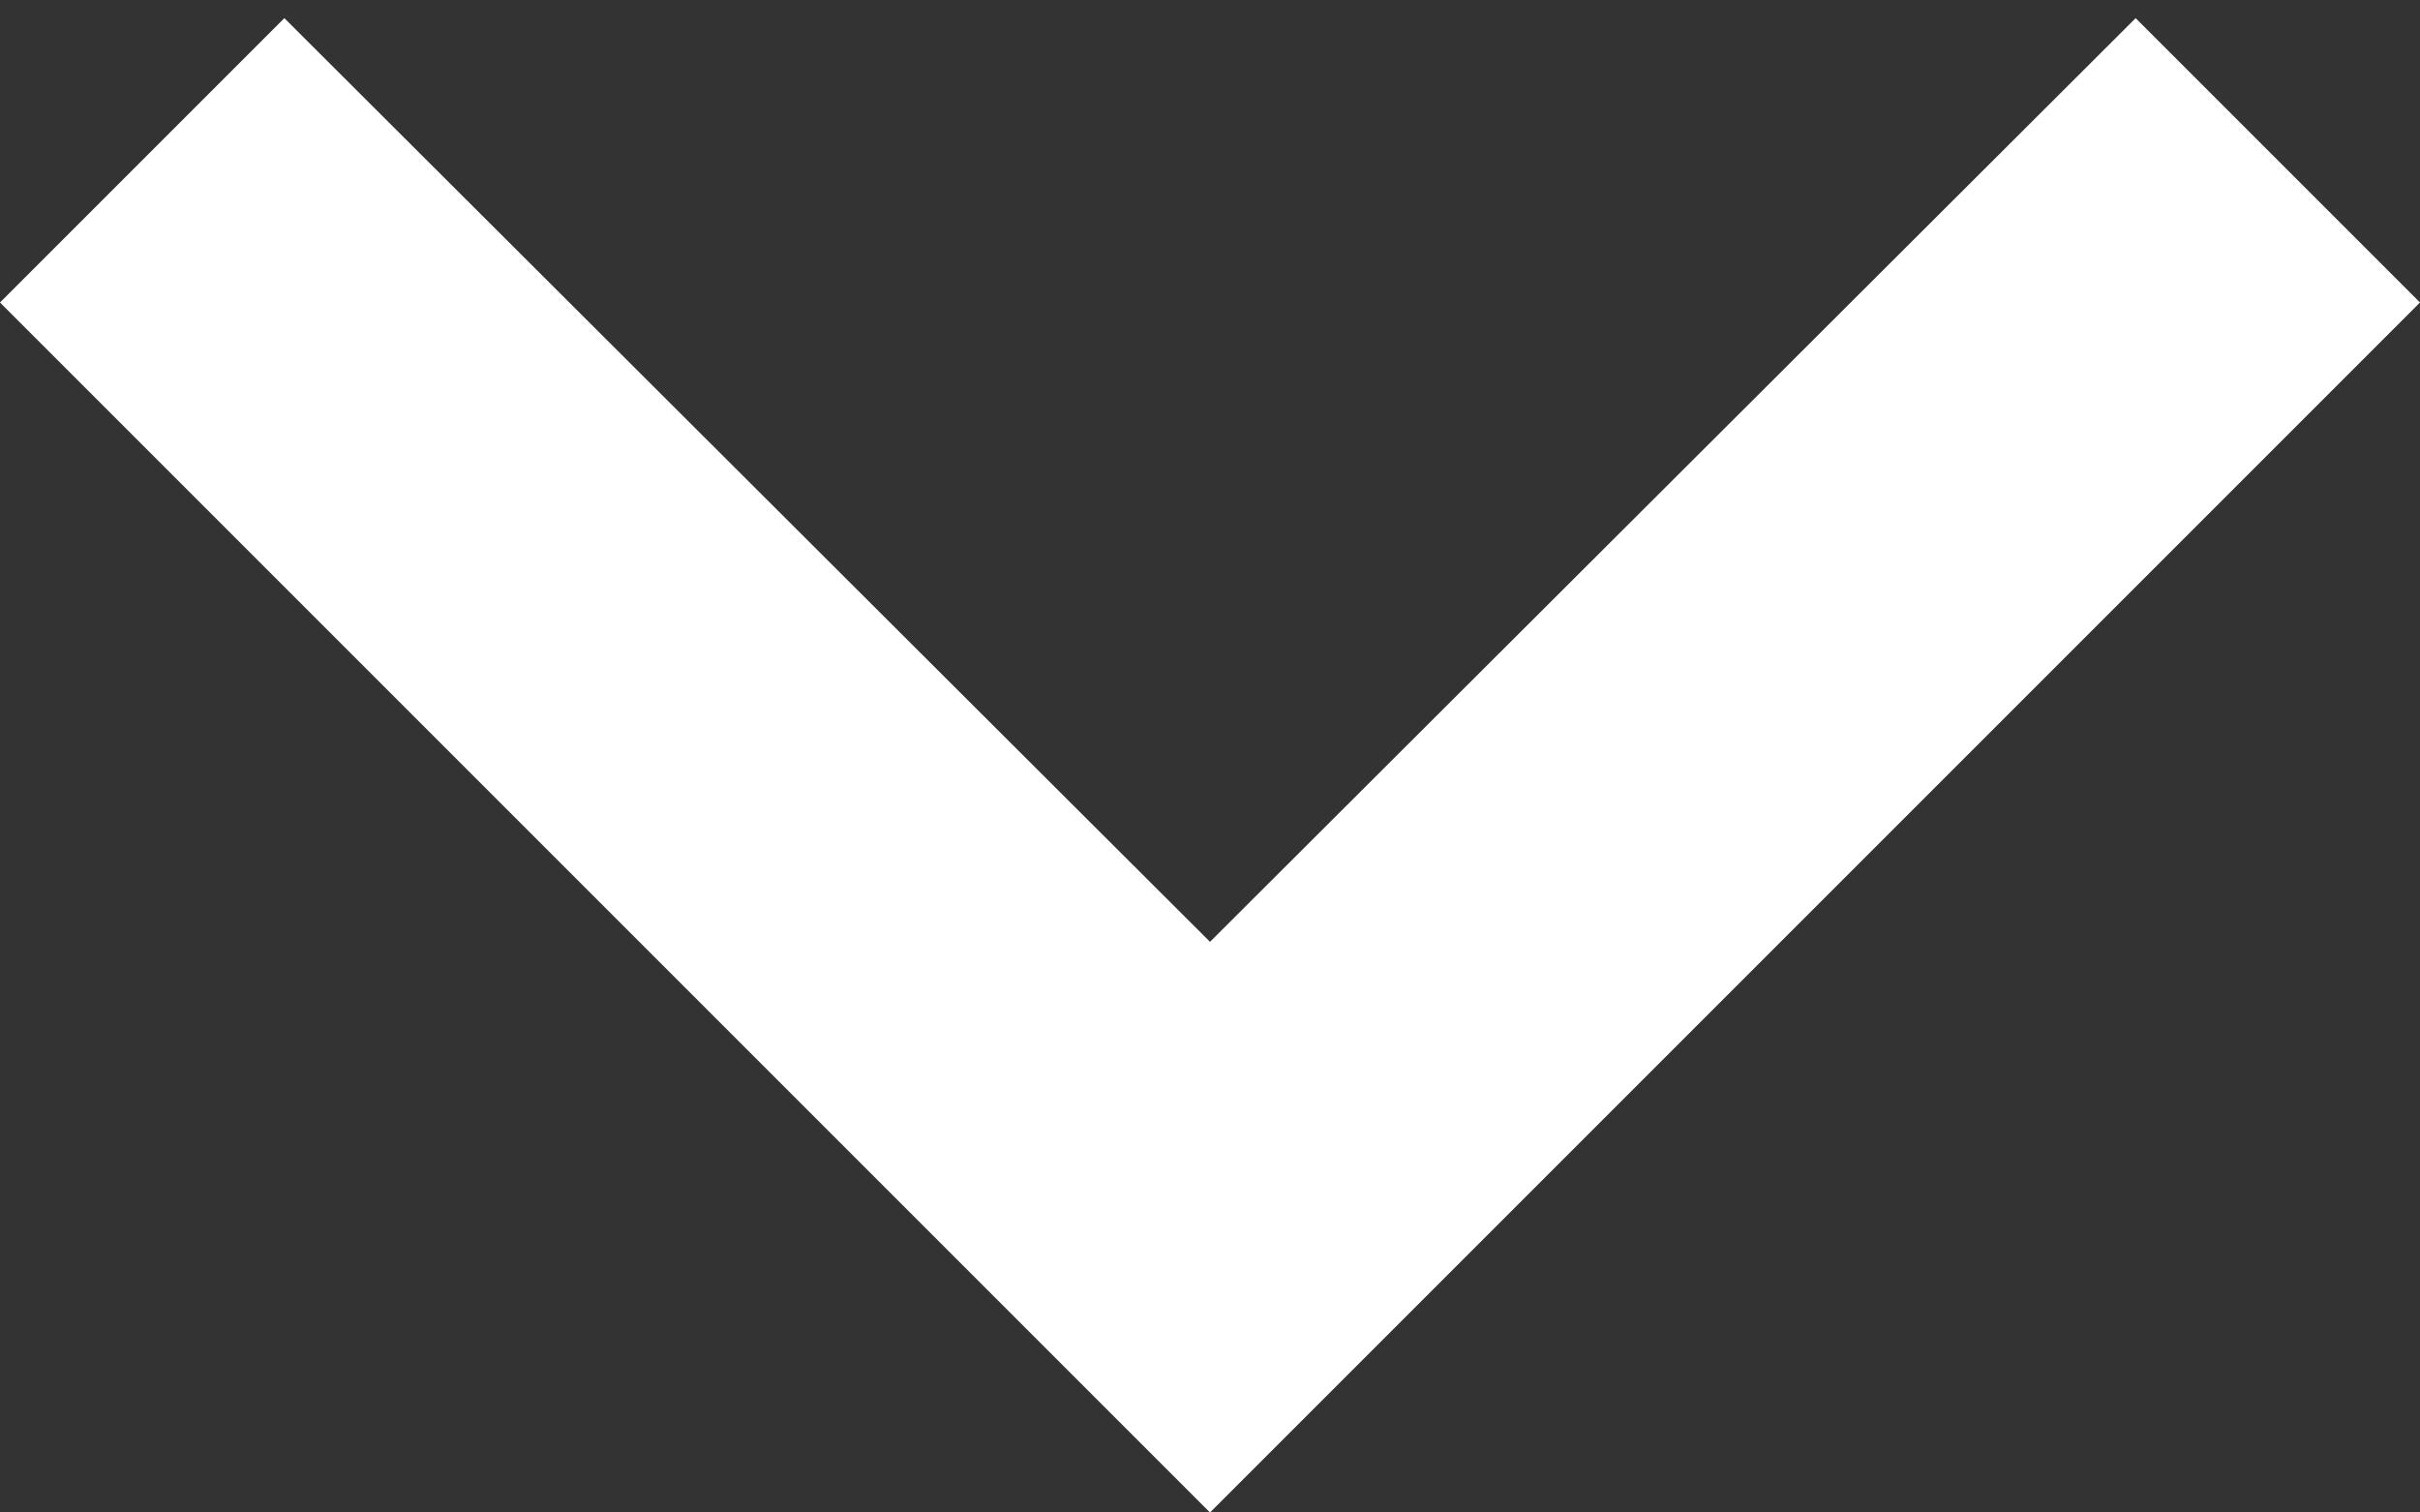 <?xml version="1.0" encoding="UTF-8"?>
<svg viewBox="0 0 16 10" version="1.1" xmlns="http://www.w3.org/2000/svg" xmlns:xlink="http://www.w3.org/1999/xlink">
    <rect x="0" y="0" width="16" height="10" fill="#333333" stroke="none"/>
    <!-- Generator: Sketch 46.2 (44496) - http://www.bohemiancoding.com/sketch -->
    <title>Shape</title>
    <desc>Created with Sketch.</desc>
    <defs></defs>
    <g id="Screens" stroke="none" stroke-width="1" fill="none" fill-rule="evenodd">
        <g id="Player" transform="translate(-20, -23)" fill="#FFFFFF">
            <g id="Cover-Art">
                <g id="Arrow-Down" transform="translate(16, 16)">
                    <polygon id="Shape" points="5.88 7.12 12 13.227 18.12 7.12 20 9 12 17 4 9"></polygon>
                </g>
            </g>
        </g>
    </g>
</svg>